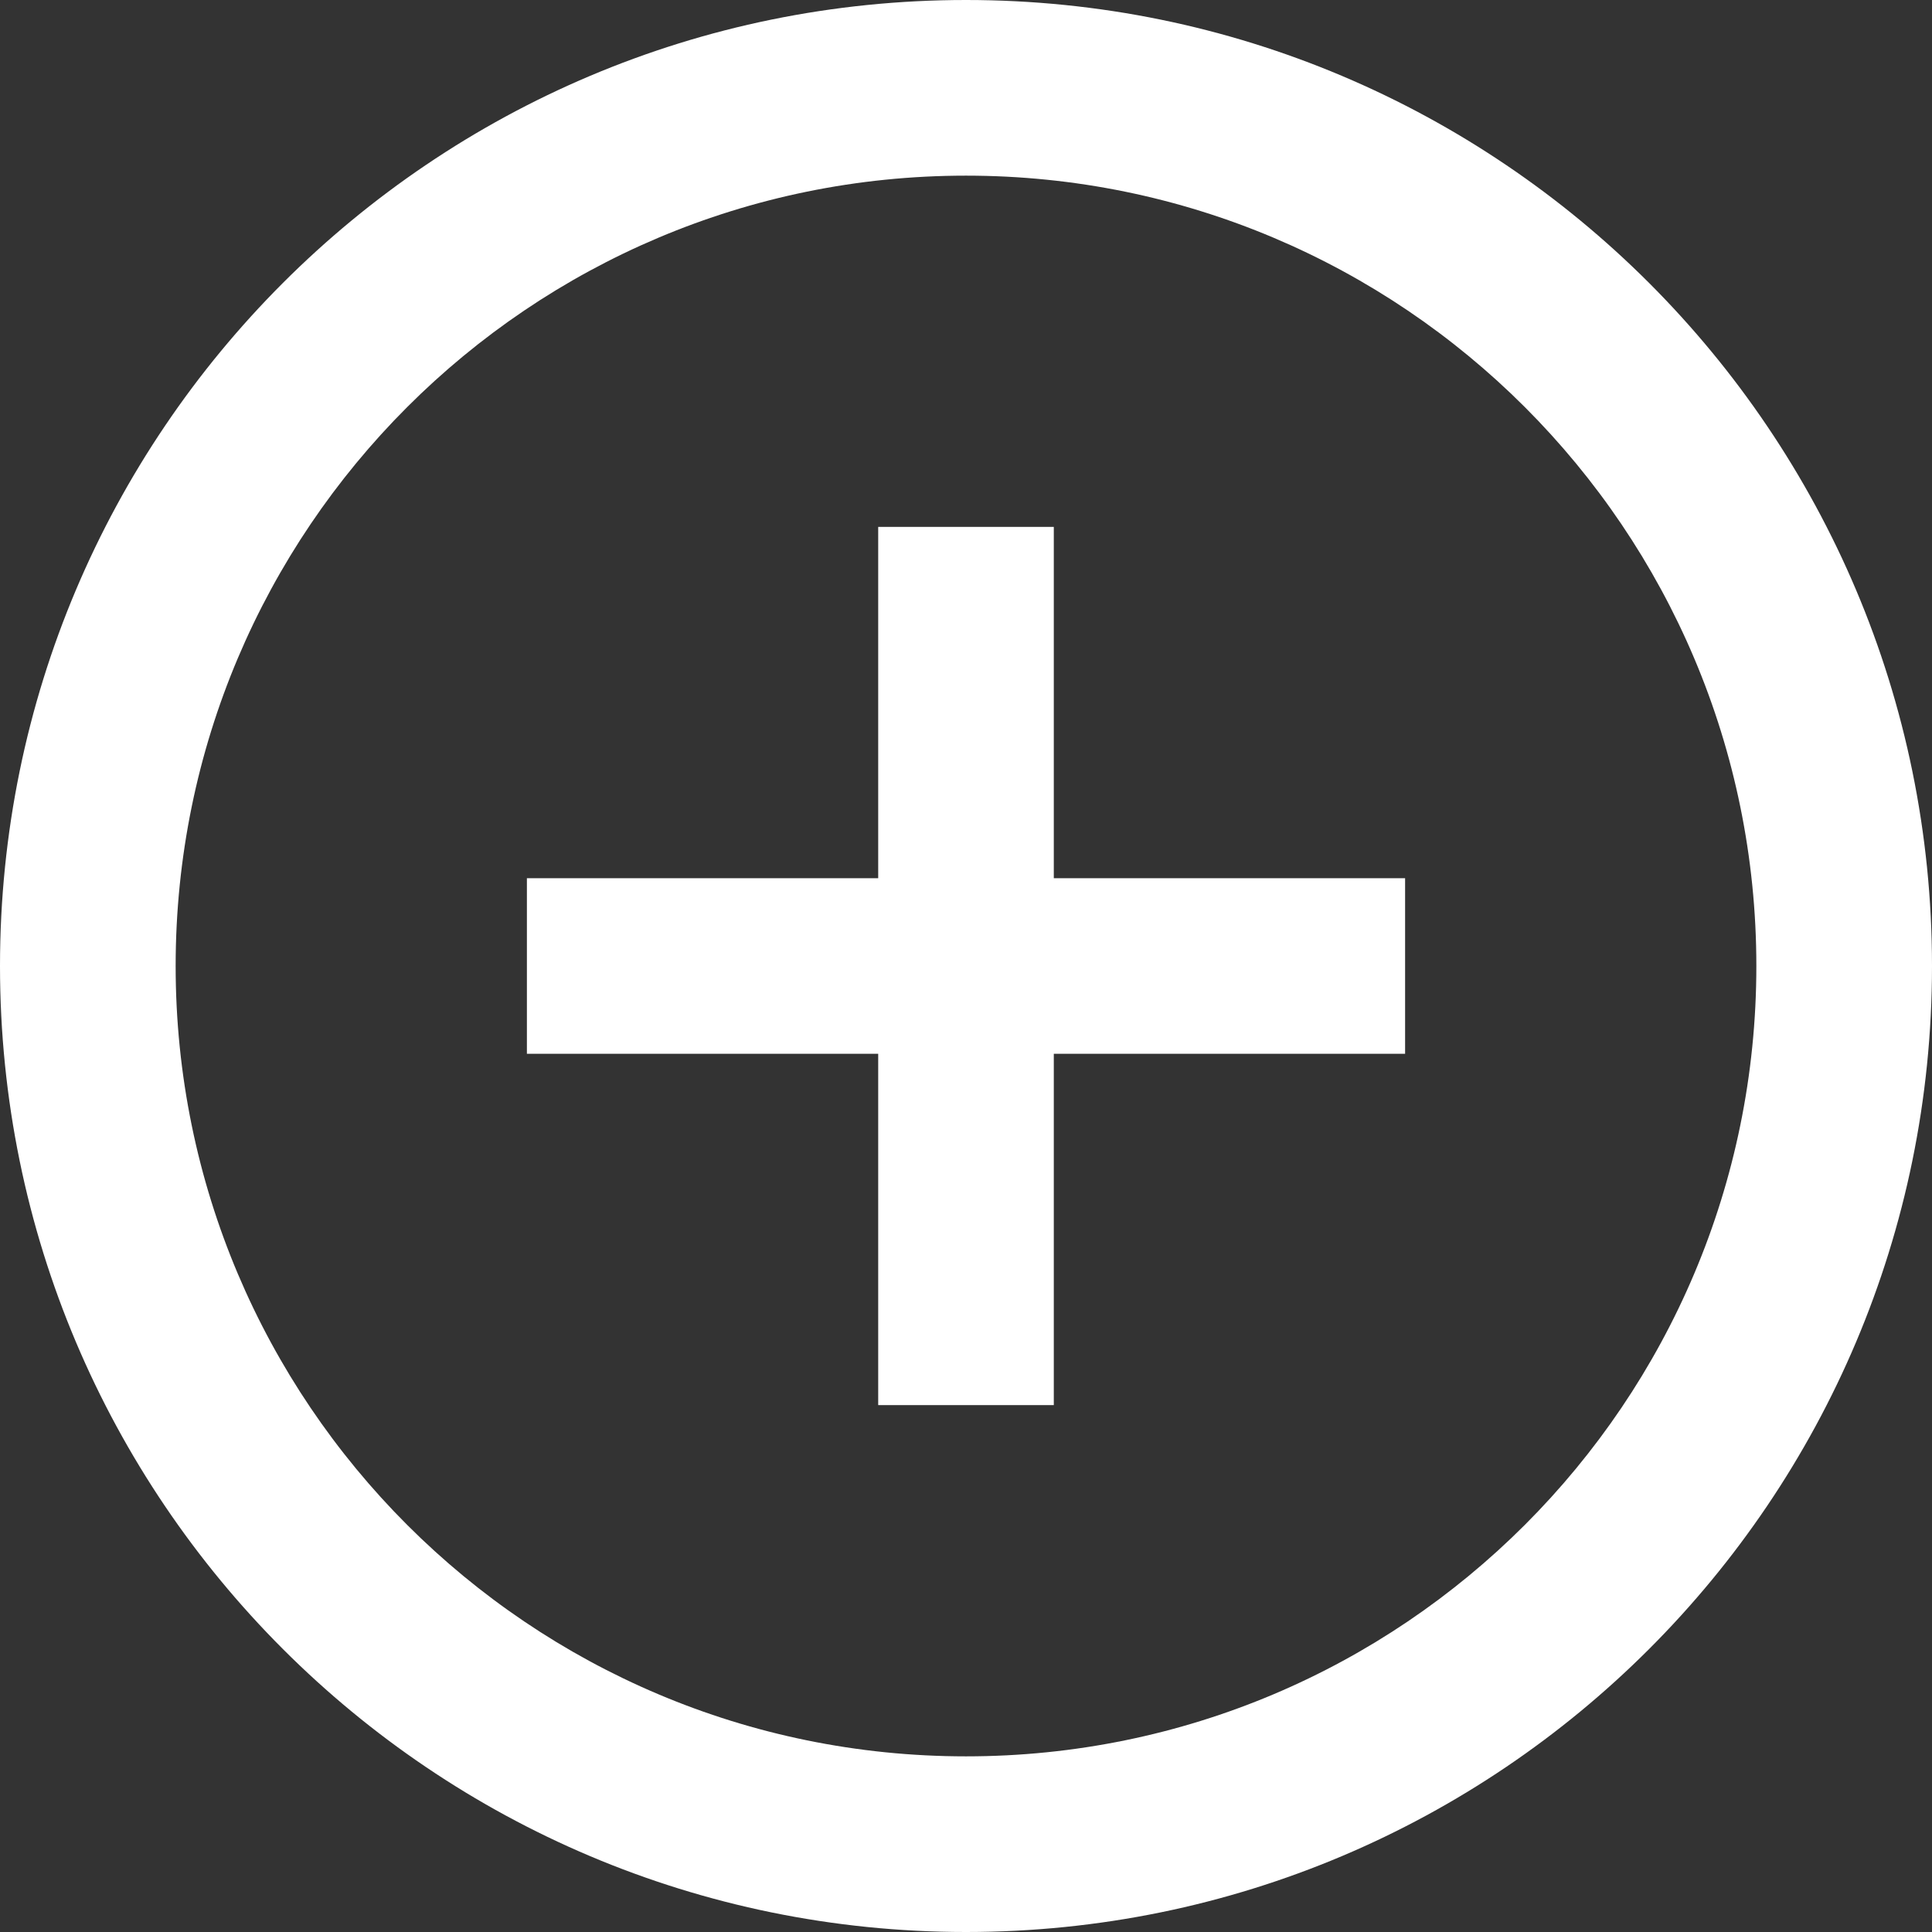 <svg width="47" height="47" viewBox="0 0 47 47" fill="none" xmlns="http://www.w3.org/2000/svg">
<rect x="0" y="0" width="47" height="47" fill="#333333" stroke="none"/>
<path fill-rule="evenodd" clip-rule="evenodd" d="M23.5 47C10.521 47 0 36.479 0 23.5C0 10.521 10.521 0 23.5 0C36.479 0 47 10.521 47 23.5C47 36.479 36.479 47 23.5 47ZM23.5 42.727C34.119 42.727 42.727 34.119 42.727 23.5C42.727 12.881 34.119 4.273 23.5 4.273C12.881 4.273 4.273 12.881 4.273 23.5C4.273 34.119 12.881 42.727 23.5 42.727ZM34.182 21.364H25.636V12.818H21.364V21.364H12.818V25.636H21.364V34.182H25.636V25.636H34.182V21.364Z" fill="white"/>
</svg>
